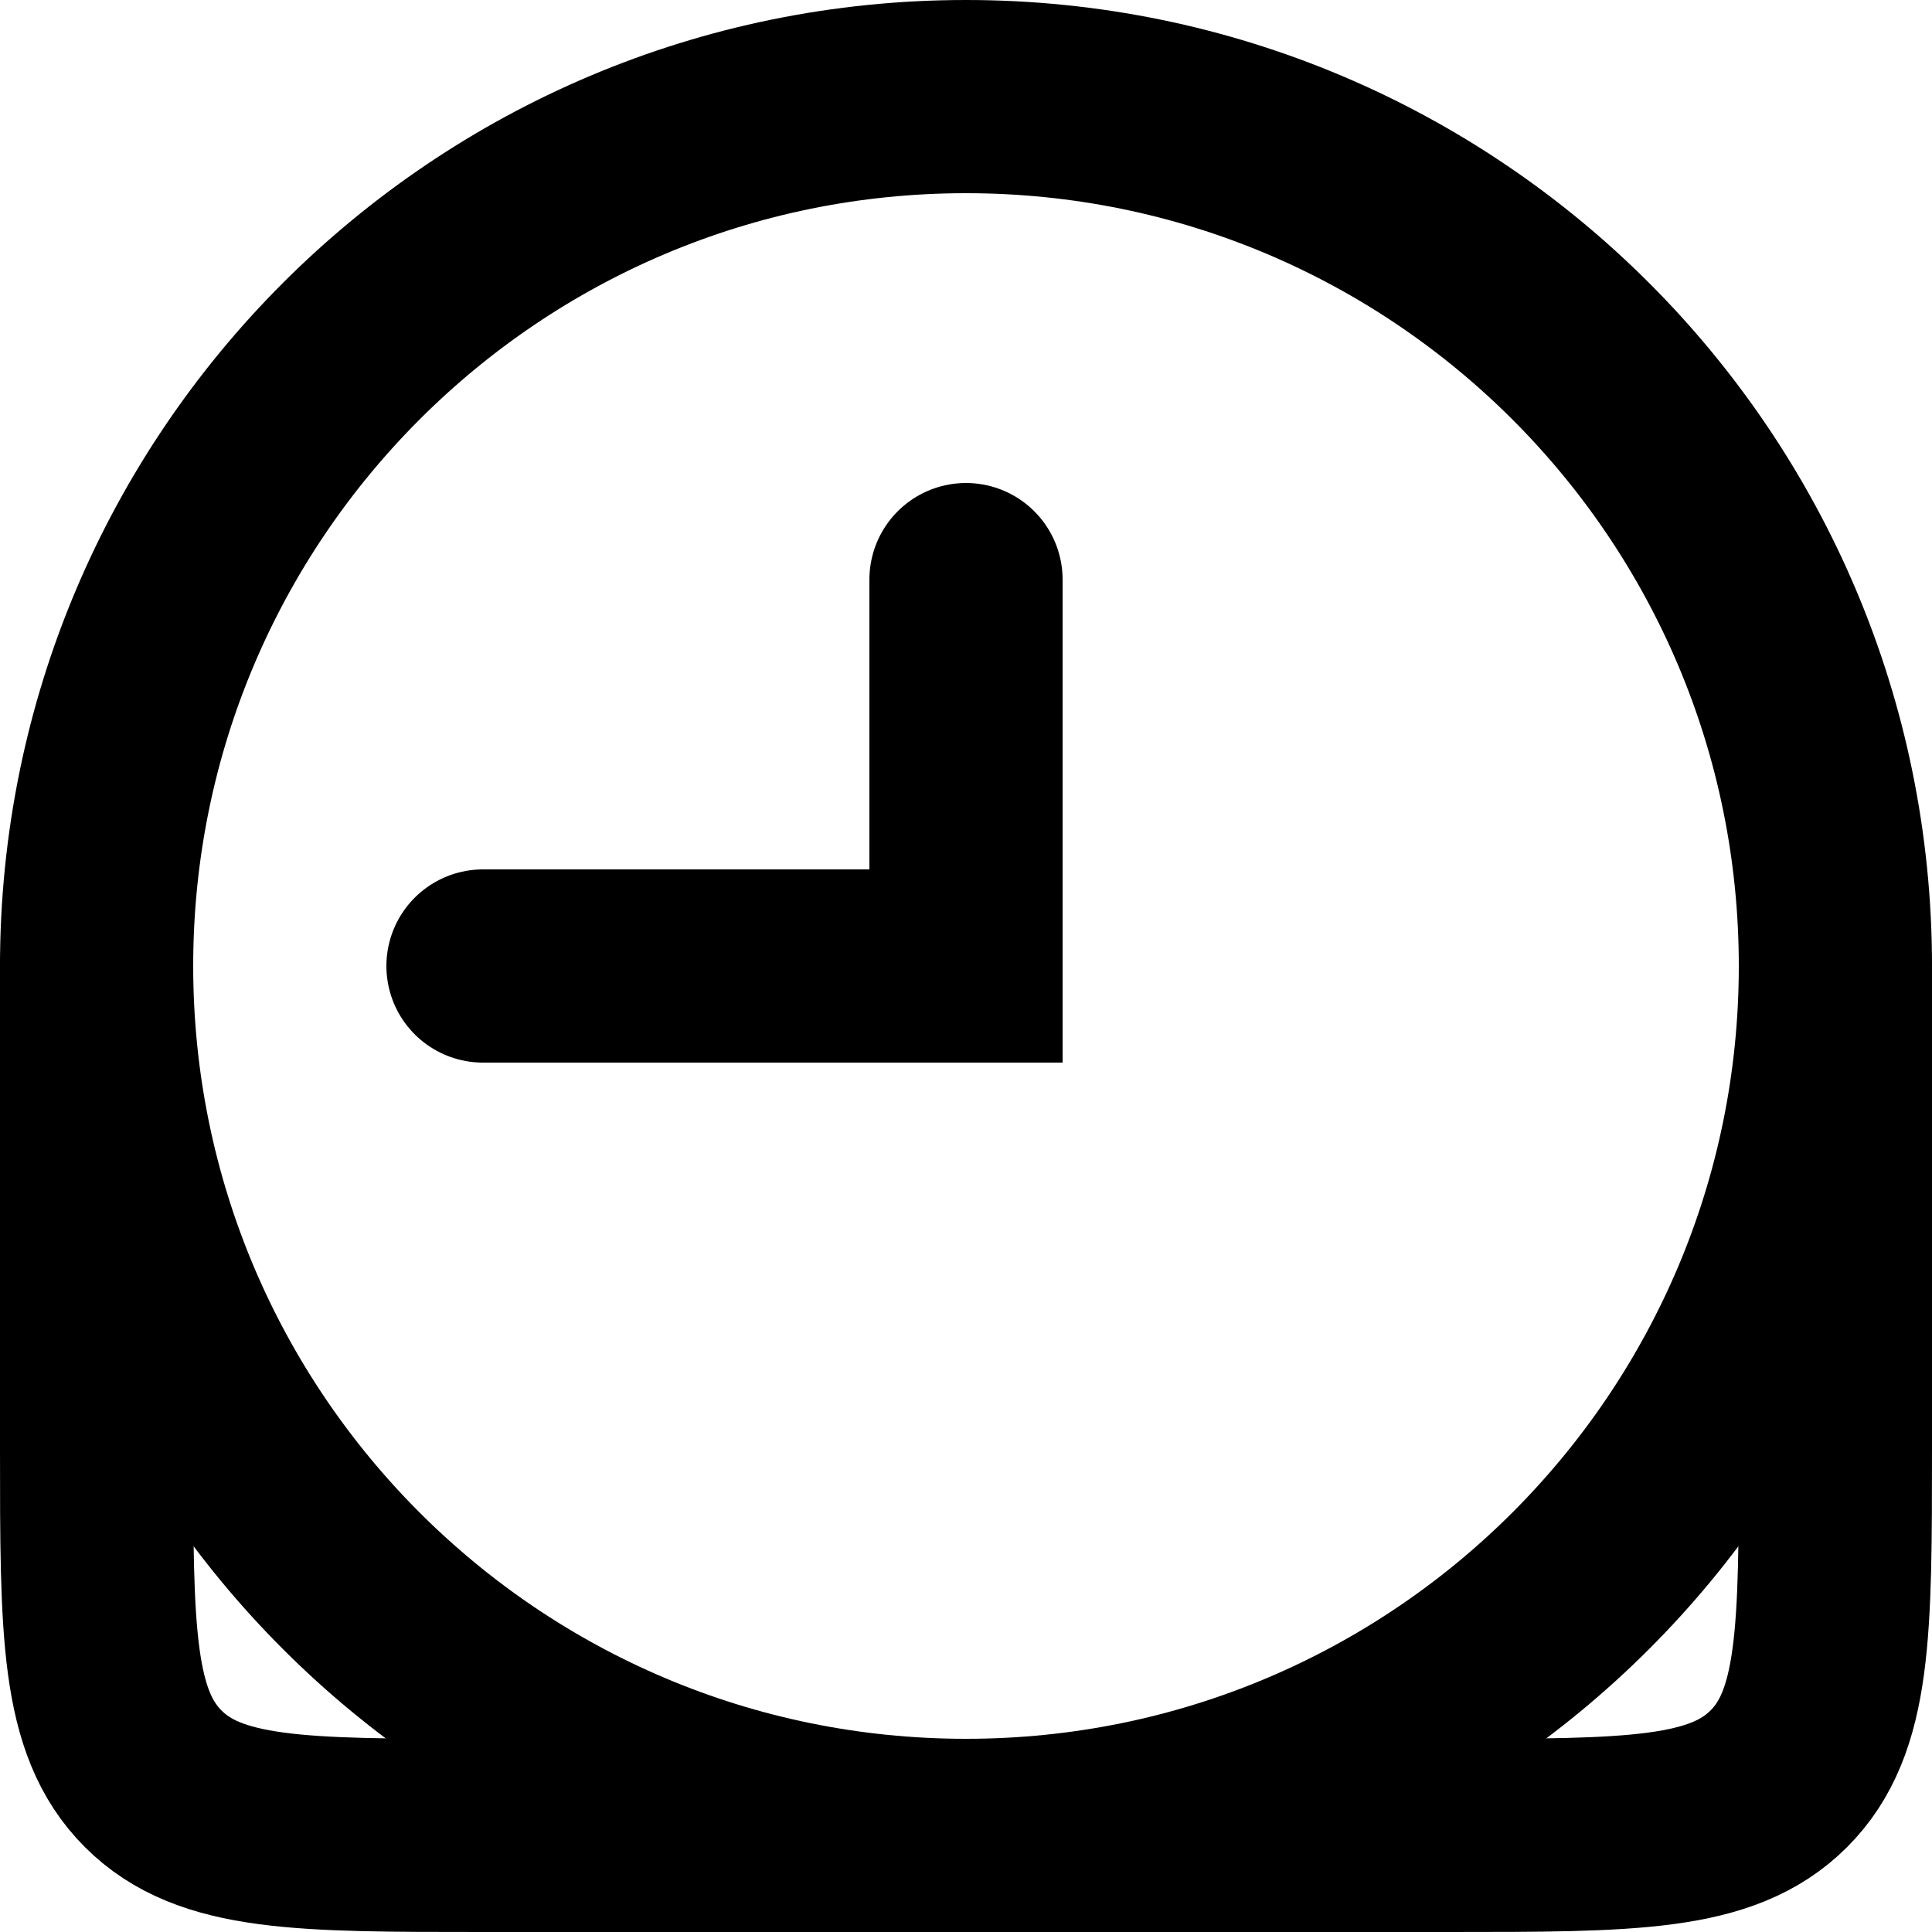 <svg width="20" height="20" viewBox="0 0 20 20" fill="none" xmlns="http://www.w3.org/2000/svg">
<g id="&#240;&#159;&#166;&#134; icon &#34;alarm clock 2&#34;">
<path id="Vector" d="M10 19C14.971 19 19 14.971 19 10C19 5.029 14.971 1 10 1C5.029 1 1 5.029 1 10C1 14.971 5.029 19 10 19Z" stroke="black" stroke-width="2"/>
<path id="Vector_2" d="M1 10V15C1 16.886 1 17.828 1.586 18.414C2.172 19 3.114 19 5 19H15C16.886 19 17.828 19 18.414 18.414C19 17.828 19 16.886 19 15V10M10 6V10H5" stroke="black" stroke-width="2" stroke-linecap="round"/>
</g>
</svg>

